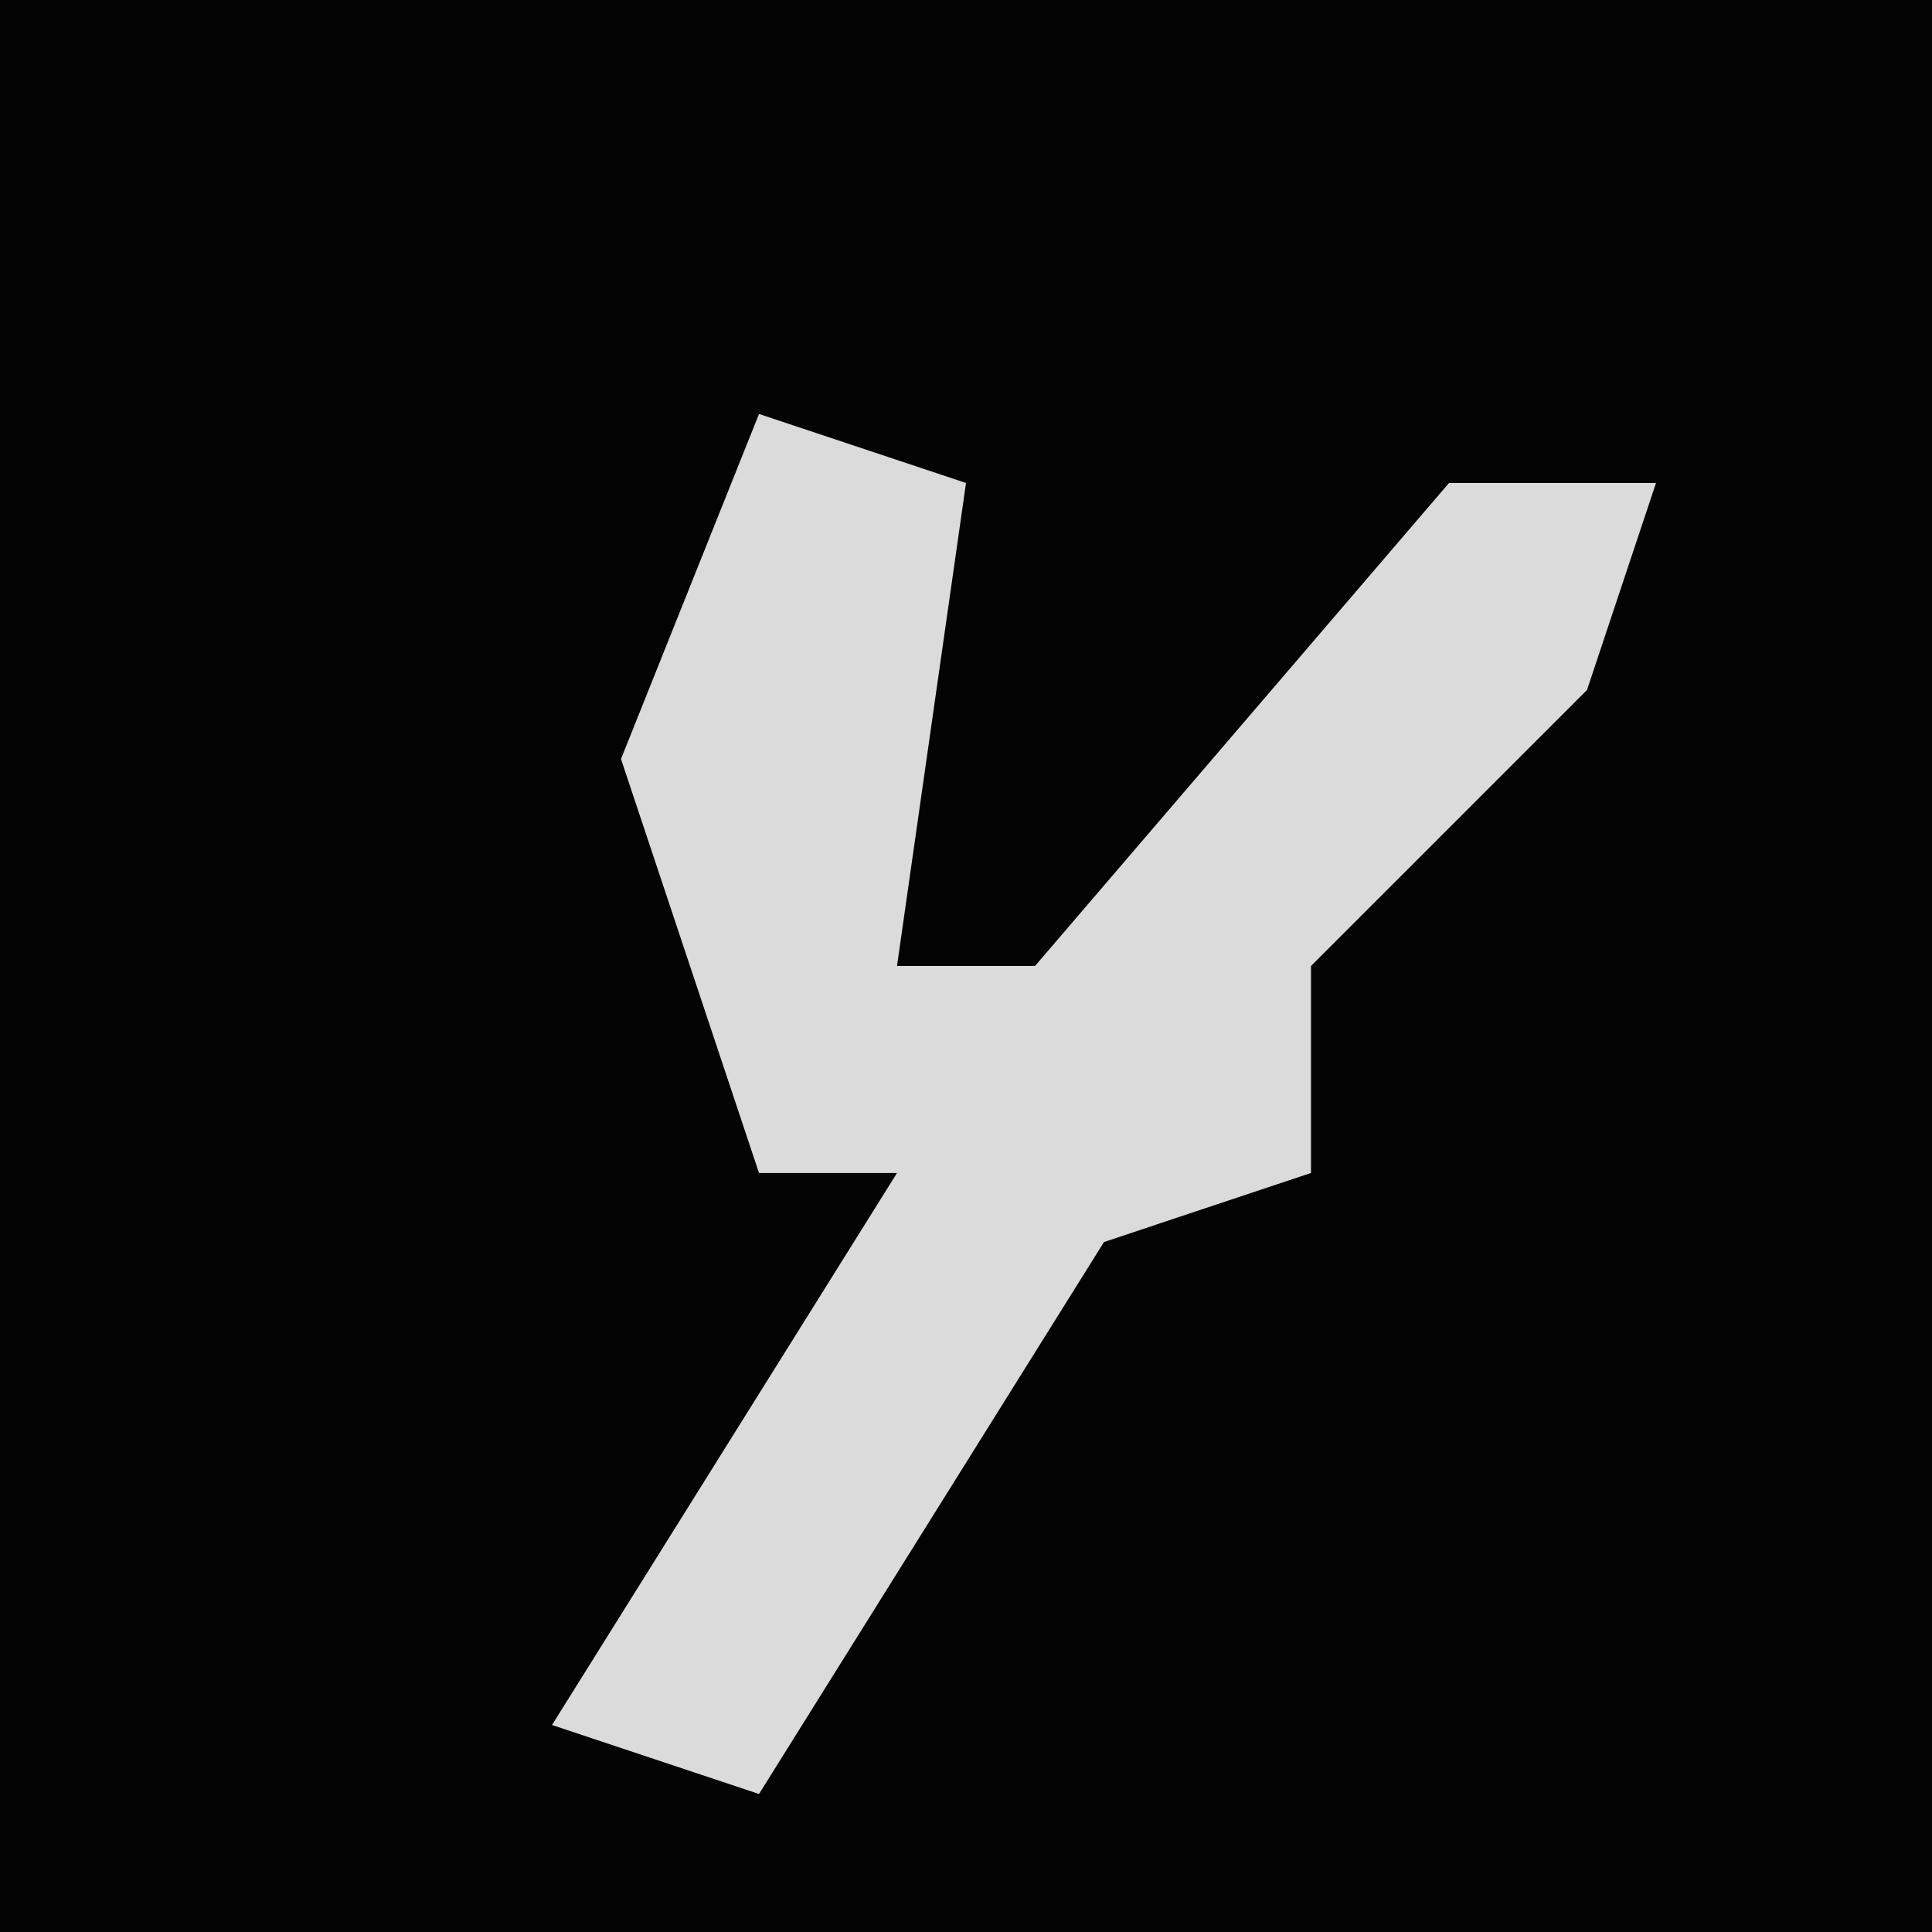 <?xml version="1.0" encoding="UTF-8"?>
<svg version="1.1" xmlns="http://www.w3.org/2000/svg" width="28" height="28">
<path d="M0,0 L28,0 L28,28 L0,28 Z " fill="#040404" transform="translate(0,0)"/>
<path d="M0,0 L3,1 L2,8 L4,8 L10,1 L13,1 L12,4 L8,8 L8,11 L5,12 L0,20 L-3,19 L2,11 L0,11 L-2,5 Z " fill="#DBDBDB" transform="translate(11,6)"/>
</svg>
